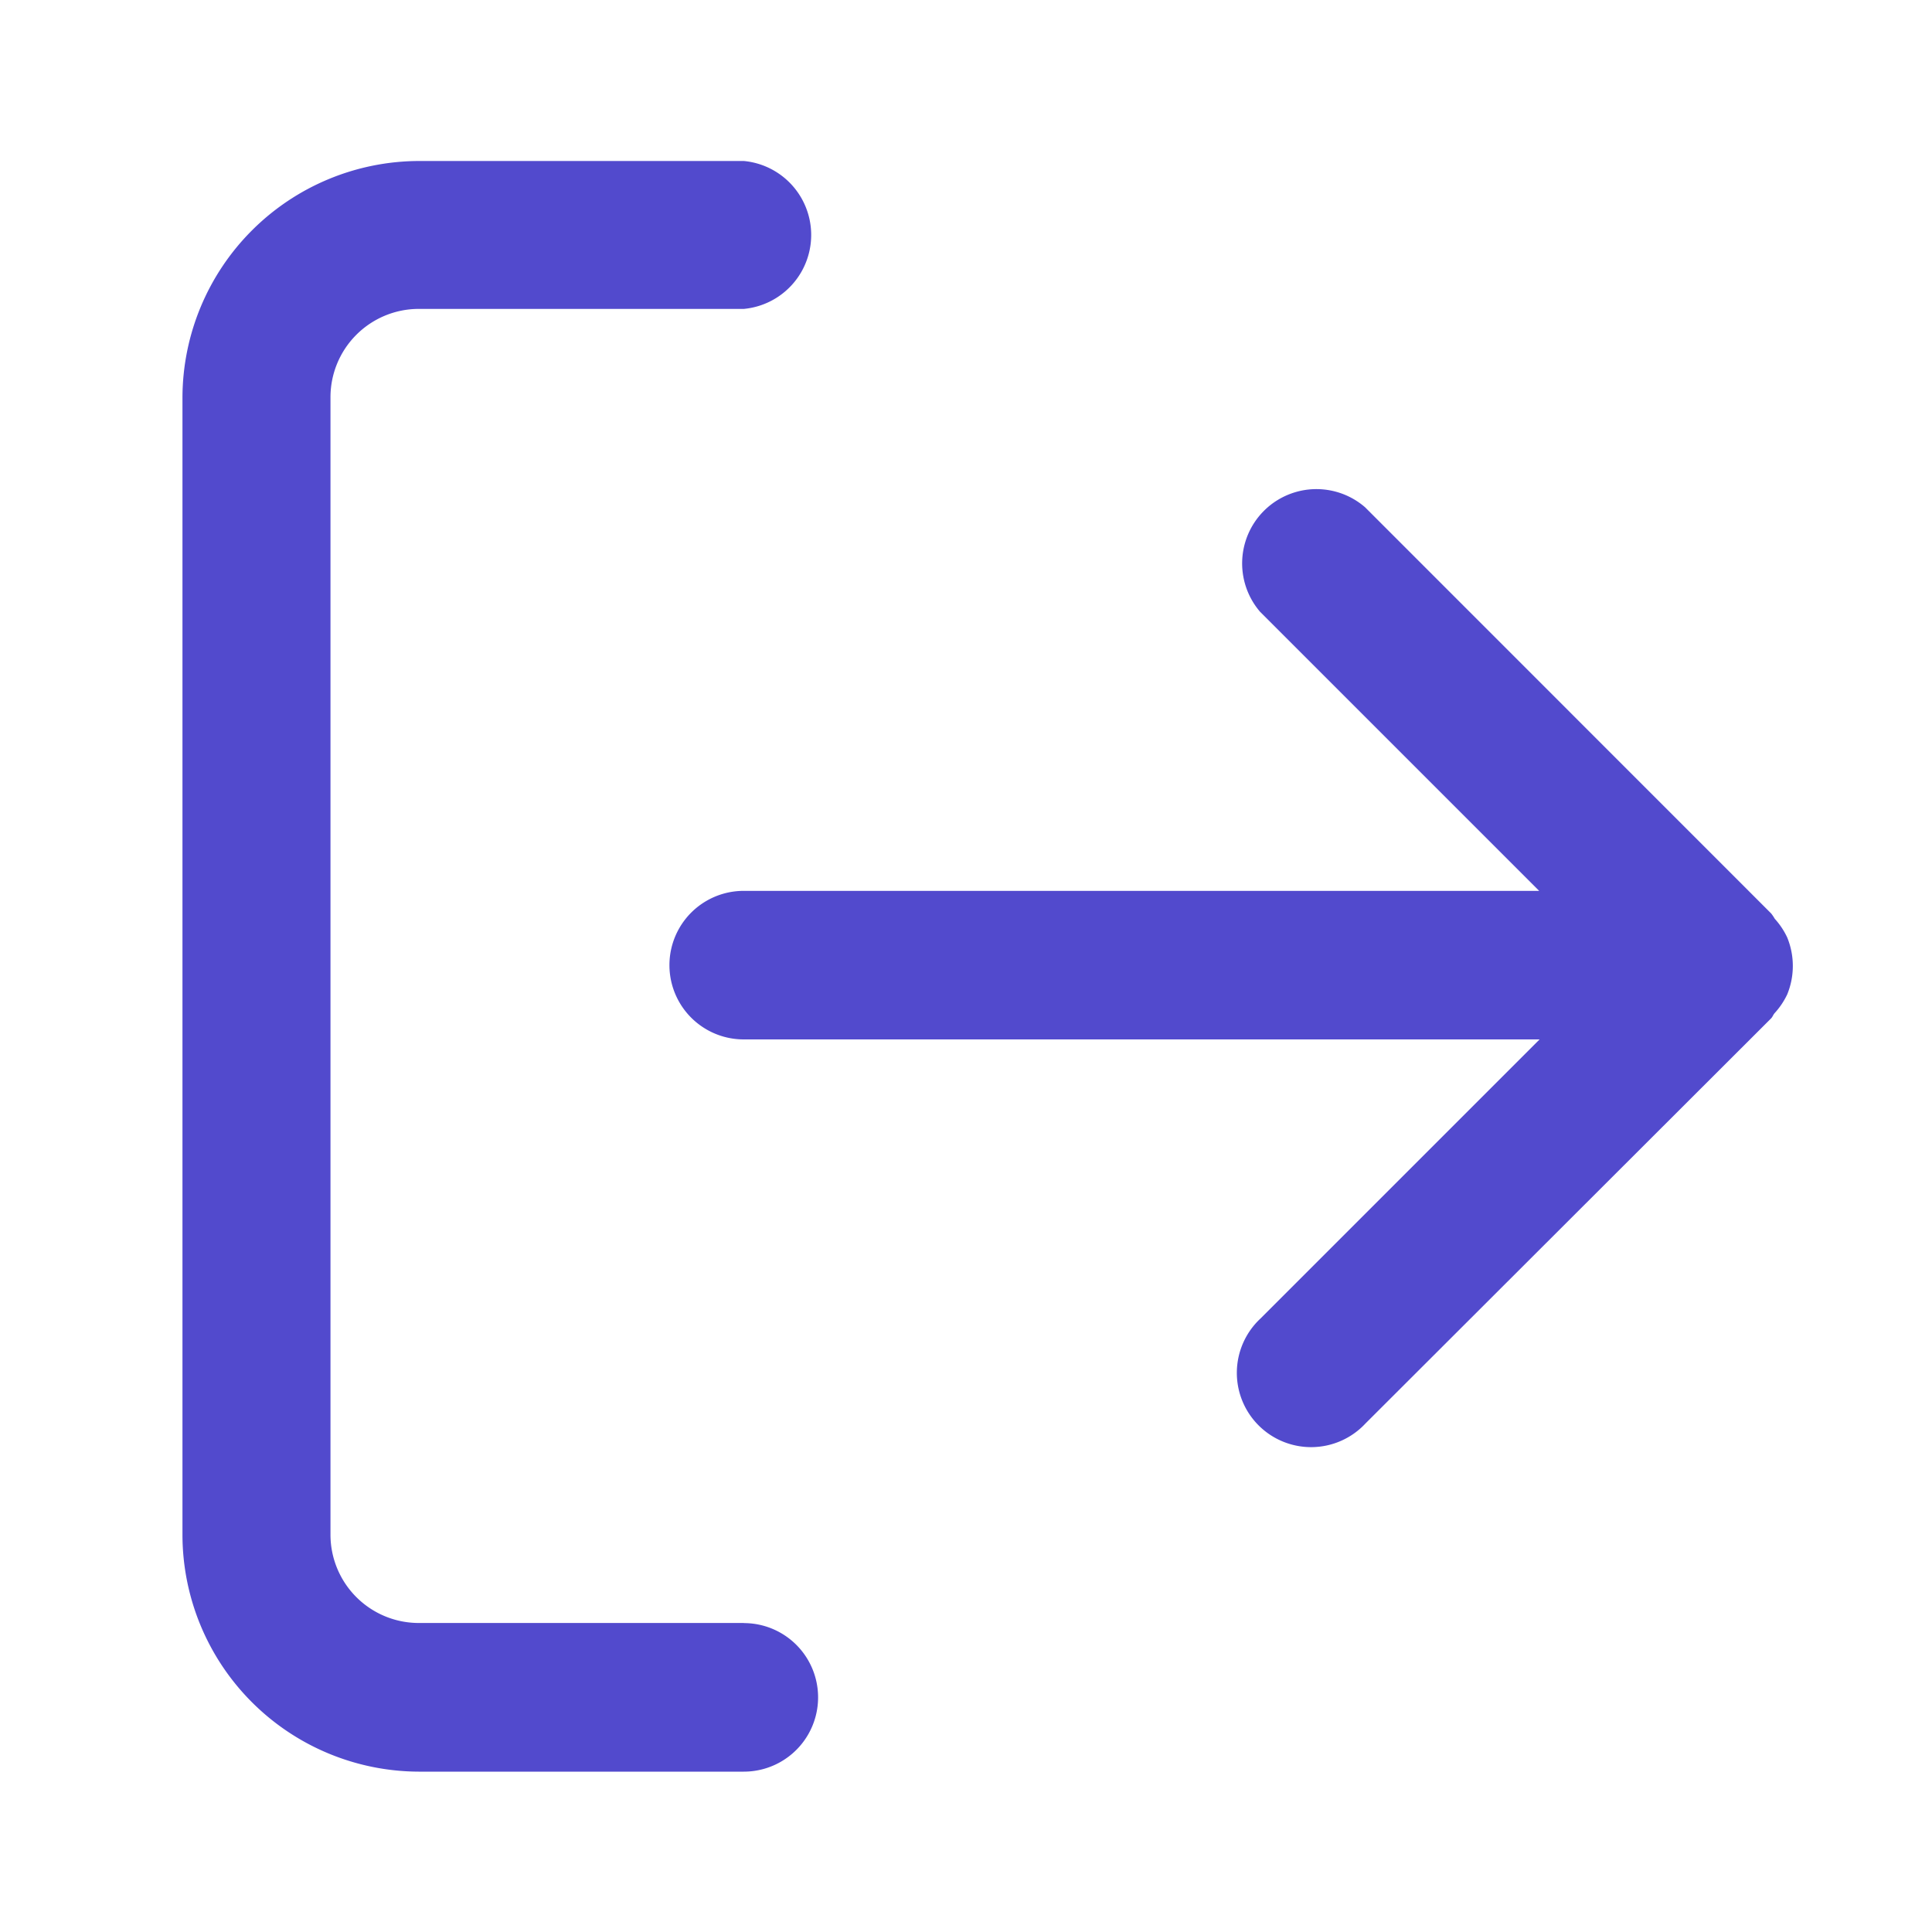 <svg id="Layer_1" data-name="Layer 1" xmlns="http://www.w3.org/2000/svg" viewBox="0 0 180 180"><path d="M69.3,151.21H39A8.23,8.23,0,0,1,30.79,143V37A8.23,8.23,0,0,1,39,28.78H69.3A6.92,6.92,0,0,0,69.3,15H39A22.09,22.09,0,0,0,17,37V143a22.09,22.09,0,0,0,22,22.06H69.3a6.92,6.92,0,0,0,0-13.84Z" style="fill:#524acd"/><path d="M166.51,92.65a7,7,0,0,0,0-5.31,7,7,0,0,0-1.16-1.74,4.2,4.2,0,0,0-.33-.49L127.18,47.26A6.92,6.92,0,0,0,117.4,57l26,26H69.29a6.92,6.92,0,0,0,0,13.84h74.15l-26,26a6.92,6.92,0,1,0,9.78,9.78L165,94.89c.15-.15.2-.34.33-.49A7.1,7.1,0,0,0,166.51,92.65Z" style="fill:#524acd"/></svg>